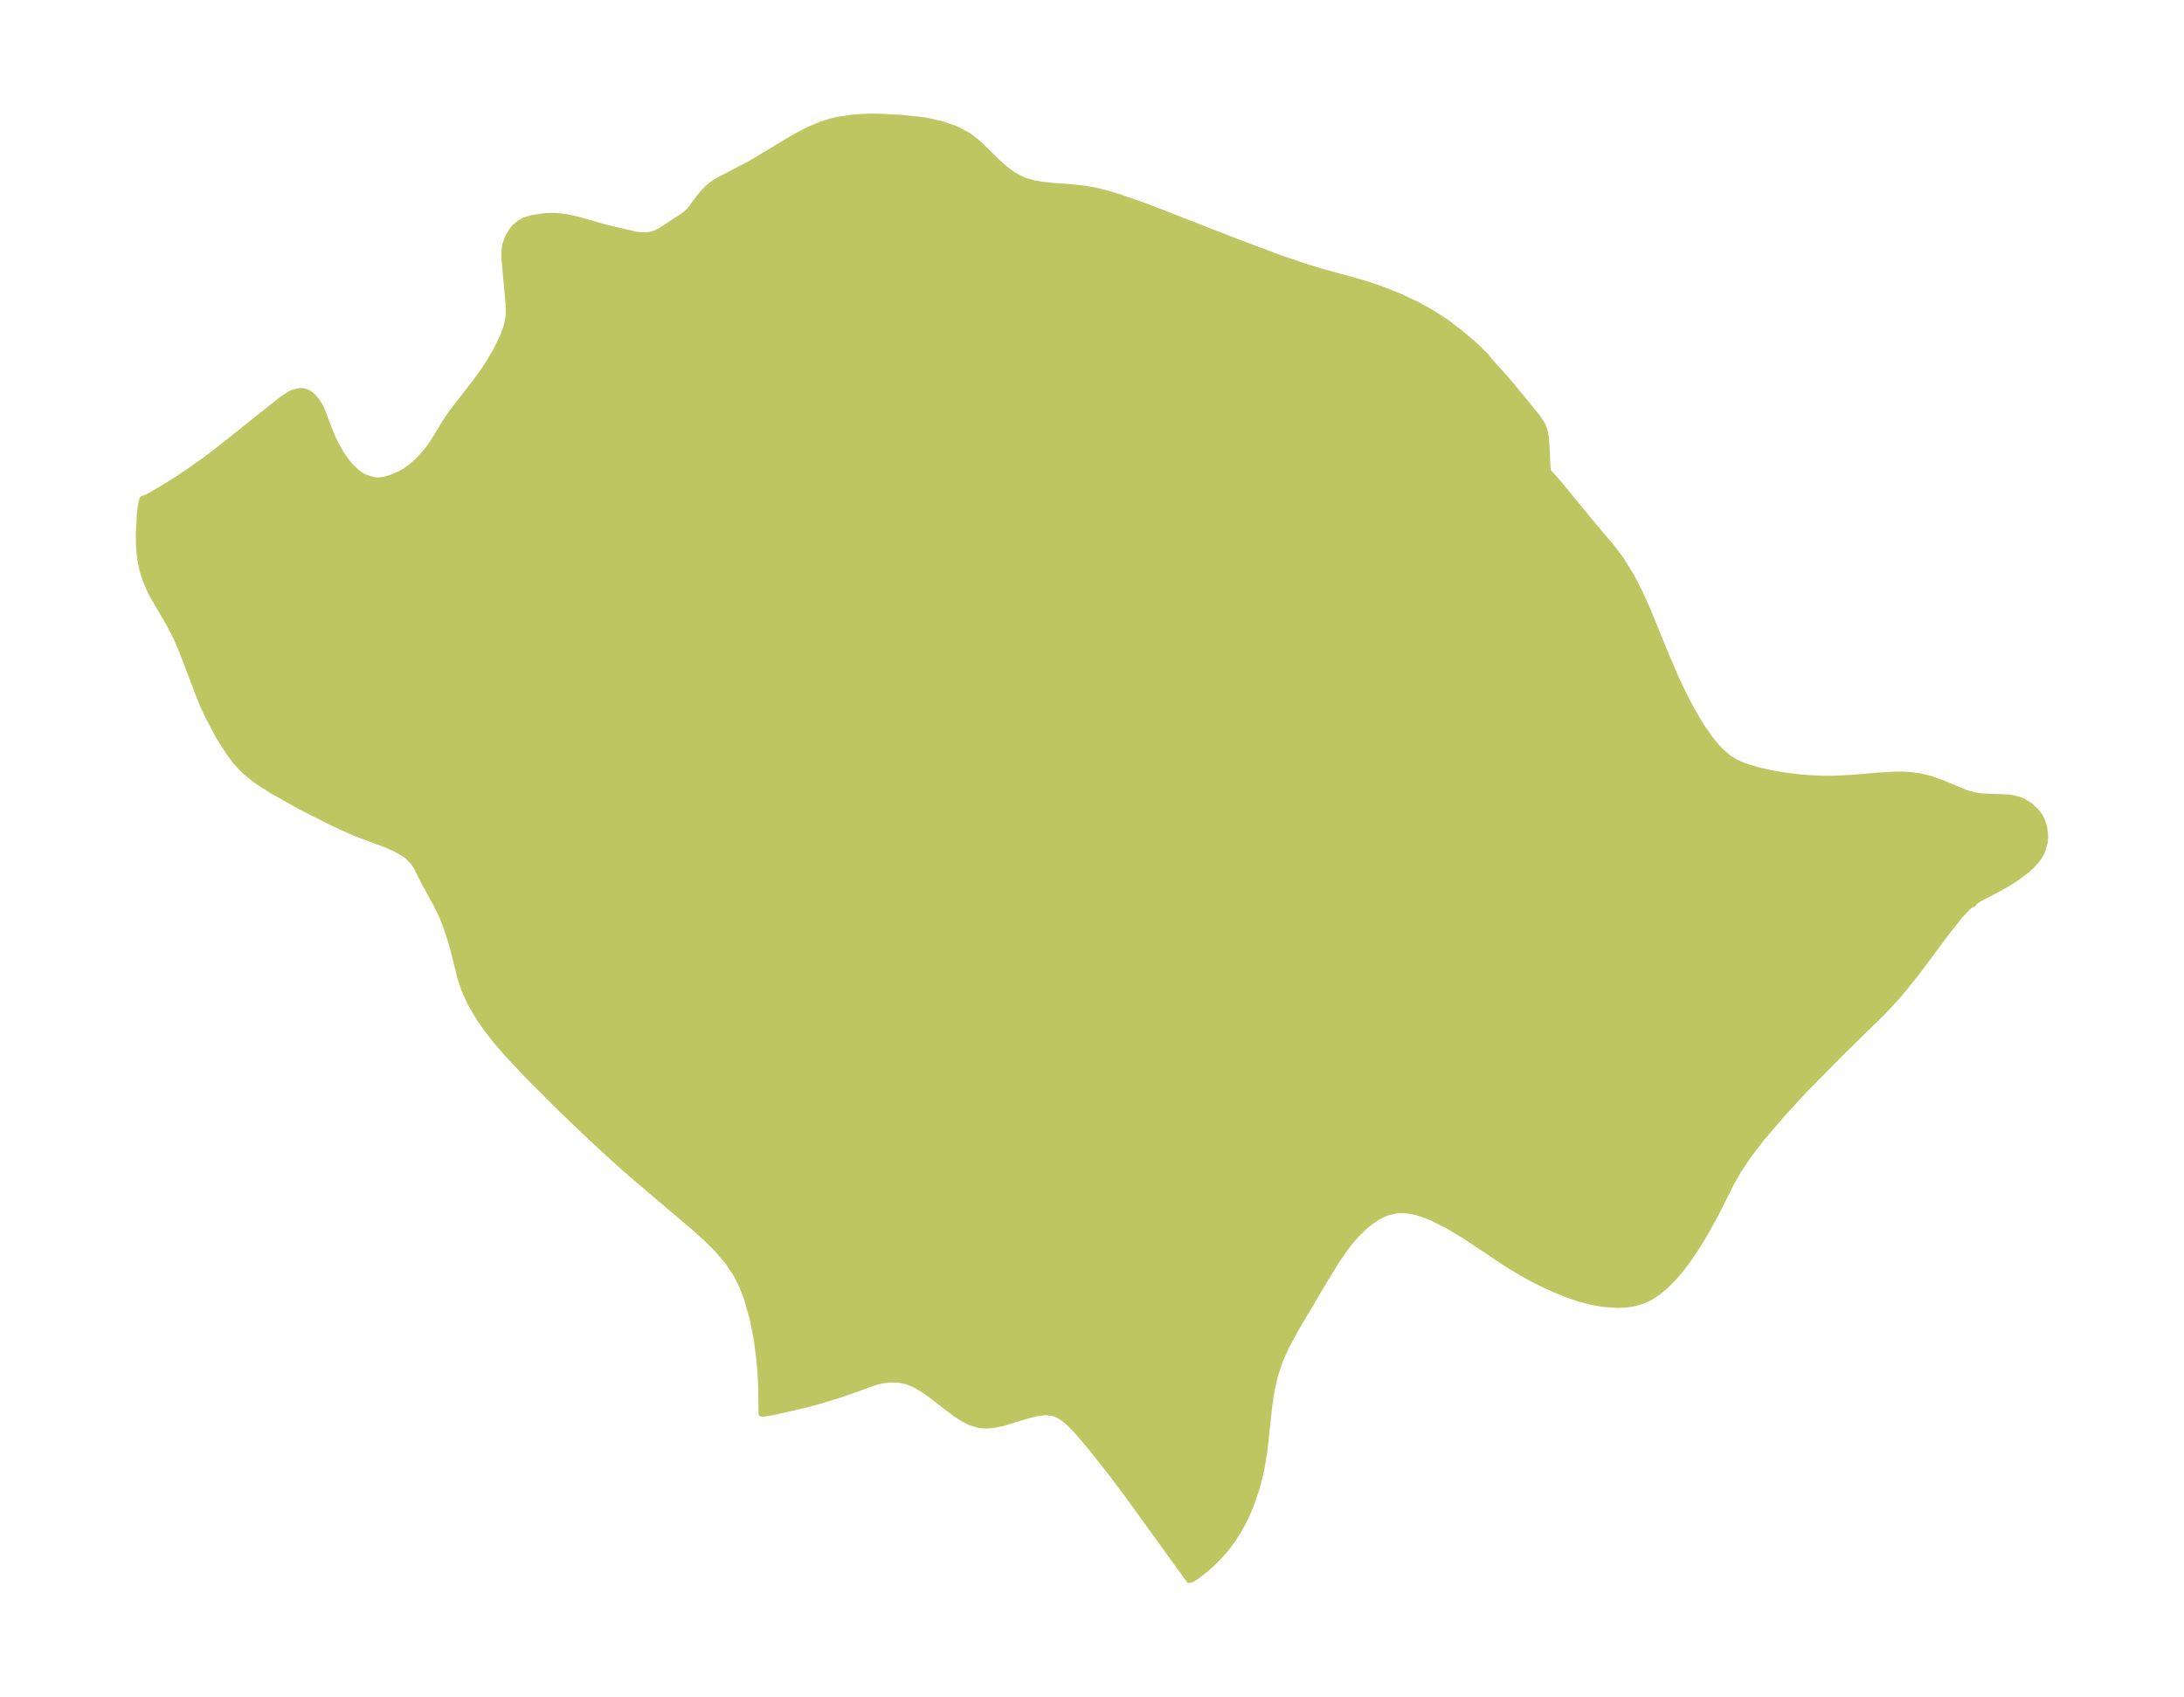 <?xml version="1.0" encoding="UTF-8"?>
<!DOCTYPE svg  PUBLIC '-//W3C//DTD SVG 1.1//EN'  'http://www.w3.org/Graphics/SVG/1.1/DTD/svg11.dtd'>
<svg width="360.98pt" height="280.51pt" version="1.1" viewBox="0 0 360.98 280.51" xmlns="http://www.w3.org/2000/svg" xmlns:xlink="http://www.w3.org/1999/xlink">
 <defs>
  <style type="text/css">*{stroke-linejoin: round; stroke-linecap: butt}</style>
 </defs>
 <g id="figure_1">
  <g id="patch_1">
   <path d="m0 280.51h360.98v-280.51h-360.98v280.51z" fill="none"/>
  </g>
  <g id="axes_1">
   <g id="PatchCollection_1">
    <defs>
     <path id="me2e45725fa" d="m246.18-220.87 2.615 2.898 2.956 3.537 2.349 2.92 0.475 0.67 0.411 0.699 0.296 0.768 0.229 1.286 0.135 1.854 0.153 3.618 0.872 0.935 1.46 1.703 4.806 5.861 3.389 4.007 1.585 2.103 1.667 2.685 1.458 2.839 1.312 2.931 3.026 7.402 1.594 3.709 0.89 1.916 1.56 3.054 1.328 2.295 0.732 1.144 1.047 1.491 0.547 0.713 1.267 1.452 1.402 1.208 1.181 0.71 1.291 0.571 2.353 0.732 2.64 0.568 1.849 0.301 1.893 0.24 2.172 0.19 2.119 0.092 1.743 0.002 2.988-0.134 4.477-0.386 2.582-0.158 1.321-0.008 1.267 0.064 1.566 0.197 1.758 0.402 2.072 0.734 3.79 1.591 1.43 0.417 1.175 0.192 4.457 0.185 0.696 0.095 0.963 0.219 0.714 0.256 1.289 0.776 1.065 1.027 0.563 0.761 0.443 0.904 0.273 0.995 0.125 0.892 0.025 0.68-0.054 0.764-0.481 1.645-0.46 0.803-0.554 0.731-0.733 0.784-0.78 0.706-1.581 1.197-1.479 0.946-1.096 0.623-3.797 2.013-0.665 0.465-0.173 0.168-0.03 0.159-0.169 0.004-0.674 0.488-1.319 1.387-2.369 2.996-4.834 6.485-2.232 2.787-1.368 1.582-2.056 2.195-6.885 6.757-6.078 6.165-3.494 3.802-3.432 3.993-2.32 3.041-1.634 2.454-1.129 1.983-2.544 5.059-1.633 2.987-1.508 2.493-1.414 2.101-0.934 1.255-0.968 1.187-0.653 0.731-1.178 1.176-1.173 0.983-1.412 0.928-1.23 0.578-1.178 0.364-0.784 0.157-1.117 0.128-1.226 0.032-2.202-0.17-1.896-0.329-2.067-0.538-1.986-0.678-2.011-0.819-2.005-0.917-1.362-0.678-2.188-1.195-2.335-1.412-6.857-4.575-3.056-1.841-2.678-1.322-1.154-0.456-1.182-0.376-0.909-0.212-1.243-0.157-1.303 0.04-1.61 0.402-1.409 0.672-1.192 0.793-1.072 0.881-1.563 1.567-0.83 0.974-0.654 0.844-1.522 2.209-1.697 2.744-4.984 8.421-1.599 2.939-1.068 2.361-0.811 2.445-0.461 1.954-0.234 1.276-0.277 1.923-0.786 7.295-0.458 2.806-0.391 1.762-0.416 1.55-0.874 2.61-0.759 1.828-0.6 1.25-0.904 1.634-0.842 1.31-0.905 1.225-0.768 0.919-1.078 1.152-1.086 1.034-0.917 0.79-1.089 0.842-0.827 0.543-0.513 0.169-10.235-14.165-2.905-3.848-2.934-3.716-2.042-2.421-1.051-1.142-0.794-0.778-0.8-0.669-0.811-0.521-0.852-0.345-1.321-0.151-1.412 0.164-1.475 0.364-4.315 1.302-1.257 0.26-1.24 0.119-1.212-0.079-1.391-0.403-1.35-0.674-1.324-0.861-3.937-3.026-1.34-0.945-1.377-0.798-1.43-0.565-1.275-0.239-1.306-0.03-1.314 0.152-1.299 0.315-3.317 1.215-3.094 1.052-3.342 0.998-1.756 0.466-4.903 1.121-1.708 0.305-0.418 0.045-0.15-0.028-0.056-4.515-0.104-2.083-0.182-2.225-0.44-3.388-0.65-3.34-0.895-3.205-0.568-1.569-0.496-1.165-0.722-1.421-1.449-2.185-1.706-2.009-1.889-1.884-2.009-1.806-10.189-8.644-4.05-3.618-3.615-3.363-4.315-4.142-5.237-5.23-3.504-3.737-1.971-2.304-1.351-1.737-1.234-1.764-1.424-2.401-1.11-2.441-0.645-2.001-0.969-3.921-0.641-2.306-0.659-1.963-0.706-1.869-0.986-2.009-2-3.606-1.244-2.524-0.7-1-0.897-0.847-0.446-0.323-1.374-0.791-1.693-0.75-4.723-1.764-2.558-1.123-2.295-1.085-4.631-2.365-4.488-2.526-2.213-1.397-0.905-0.654-1.173-0.961-0.71-0.663-0.99-1.069-1.305-1.737-1.658-2.622-1.739-3.331-0.684-1.459-0.626-1.492-2.943-7.711-0.928-2.173-1.17-2.285-2.708-4.638-0.455-0.887-0.72-1.635-0.556-1.688-0.401-1.982-0.195-2.1-0.024-2.166 0.207-3.518 0.225-1.464 0.151-0.543 0.077-0.121 0.18 0.002 0.679-0.316 1.981-1.119 3.036-1.887 1.691-1.131 2.771-1.975 2.284-1.732 10.332-8.231 1.294-0.858 0.555-0.274 1.177-0.286 0.556 0.044 0.465 0.138 0.352 0.17 0.358 0.236 0.431 0.374 0.564 0.657 0.5 0.768 0.371 0.721 1.342 3.577 0.584 1.353 0.49 0.987 0.729 1.268 0.891 1.291 0.644 0.781 0.847 0.848 0.738 0.582 0.82 0.487 1.483 0.473 0.641 0.043 0.605-0.037 0.649-0.111 1.184-0.352 1.291-0.57 0.991-0.583 0.775-0.56 0.885-0.758 0.81-0.808 0.856-0.982 0.747-0.975 0.982-1.493 1.472-2.468 1.049-1.547 3.922-5.049 1.587-2.227 0.749-1.165 1.092-1.889 1.056-2.145 0.578-1.544 0.347-1.516 0.069-0.704-0.017-1.588-0.689-7.531-0.023-0.989 0.118-1.206 0.476-1.425 0.775-1.236 0.381-0.436 0.744-0.63 0.85-0.474 1.242-0.381 2.103-0.309 1.18-0.052 0.846 0.026 1.573 0.19 0.802 0.151 1.552 0.388 3.927 1.133 5.142 1.205 1.041 0.122 0.545 0.007 0.918-0.113 0.828-0.255 0.513-0.245 0.659-0.404 3.284-2.162 0.604-0.453 0.598-0.57 1.582-2.16 0.559-0.661 0.713-0.739 0.831-0.7 0.735-0.486 5.708-2.992 6.858-4.126 1.335-0.737 1.76-0.866 1.574-0.646 1.618-0.52 1.178-0.281 2.411-0.359 2.253-0.137 1.053-0.014 1.784 0.034 2.894 0.159 3.495 0.367 1.002 0.165 2.359 0.542 2.196 0.765 1.973 1.03 1.443 1.081 0.703 0.629 2.712 2.681 1.354 1.21 1.411 1.024 1.513 0.786 0.395 0.15 1.358 0.379 1.318 0.233 1.704 0.196 3.083 0.226 2.442 0.246 1.73 0.322 1.764 0.443 1.875 0.562 3.423 1.171 2.129 0.786 14.194 5.533 7.086 2.66 3.899 1.33 2.428 0.755 7.548 2.094 1.883 0.62 1.922 0.702 1.912 0.774 2.882 1.335 2.764 1.531 2.334 1.545 2.142 1.624 1.894 1.597 1.185 1.082 1.334 1.341 0.479 0.637" stroke="#bdc660"/>
    </defs>
    <g clip-path="url(#p2bea274a3a)">
     <use y="280.512" fill="#bdc660" stroke="#bdc660" xlink:href="#me2e45725fa"/>
    </g>
   </g>
  </g>
 </g>
 <defs>
  <clipPath id="p2bea274a3a">
   <rect x="7.2" y="7.2" width="346.58" height="266.11"/>
  </clipPath>
 </defs>
</svg>
